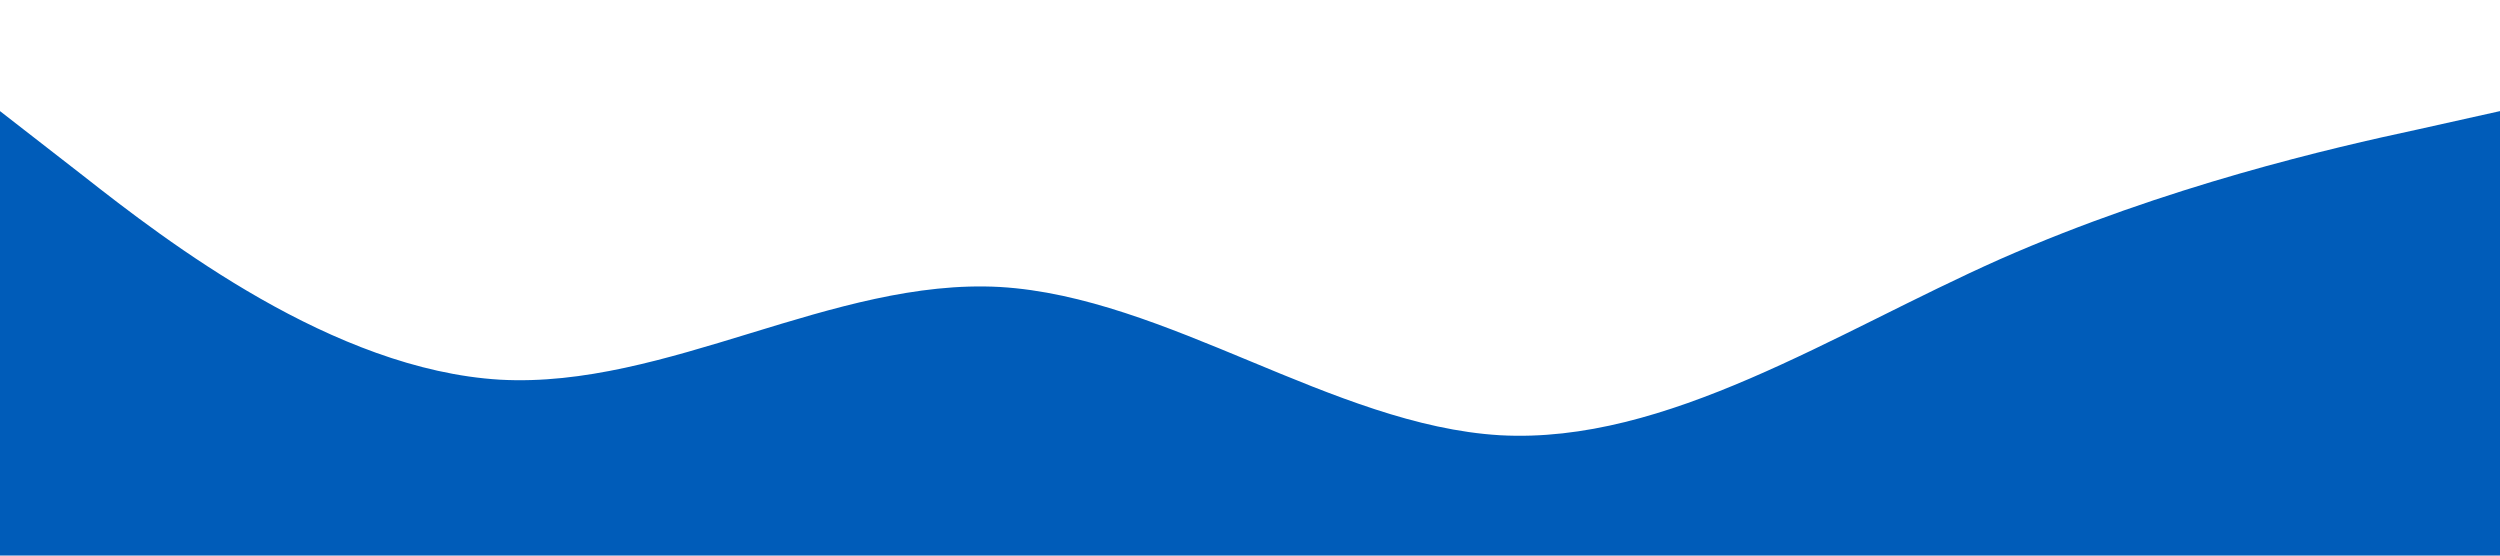 <svg  xmlns="http://www.w3.org/2000/svg" viewBox="0 0 1440 320"><path fill="#005CB9" fill-opacity="1" d="M0,64L48,101.3C96,139,192,213,288,218.7C384,224,480,160,576,165.3C672,171,768,245,864,250.7C960,256,1056,192,1152,149.3C1248,107,1344,85,1392,74.7L1440,64L1440,320L1392,320C1344,320,1248,320,1152,320C1056,320,960,320,864,320C768,320,672,320,576,320C480,320,384,320,288,320C192,320,96,320,48,320L0,320Z"></path></svg>
